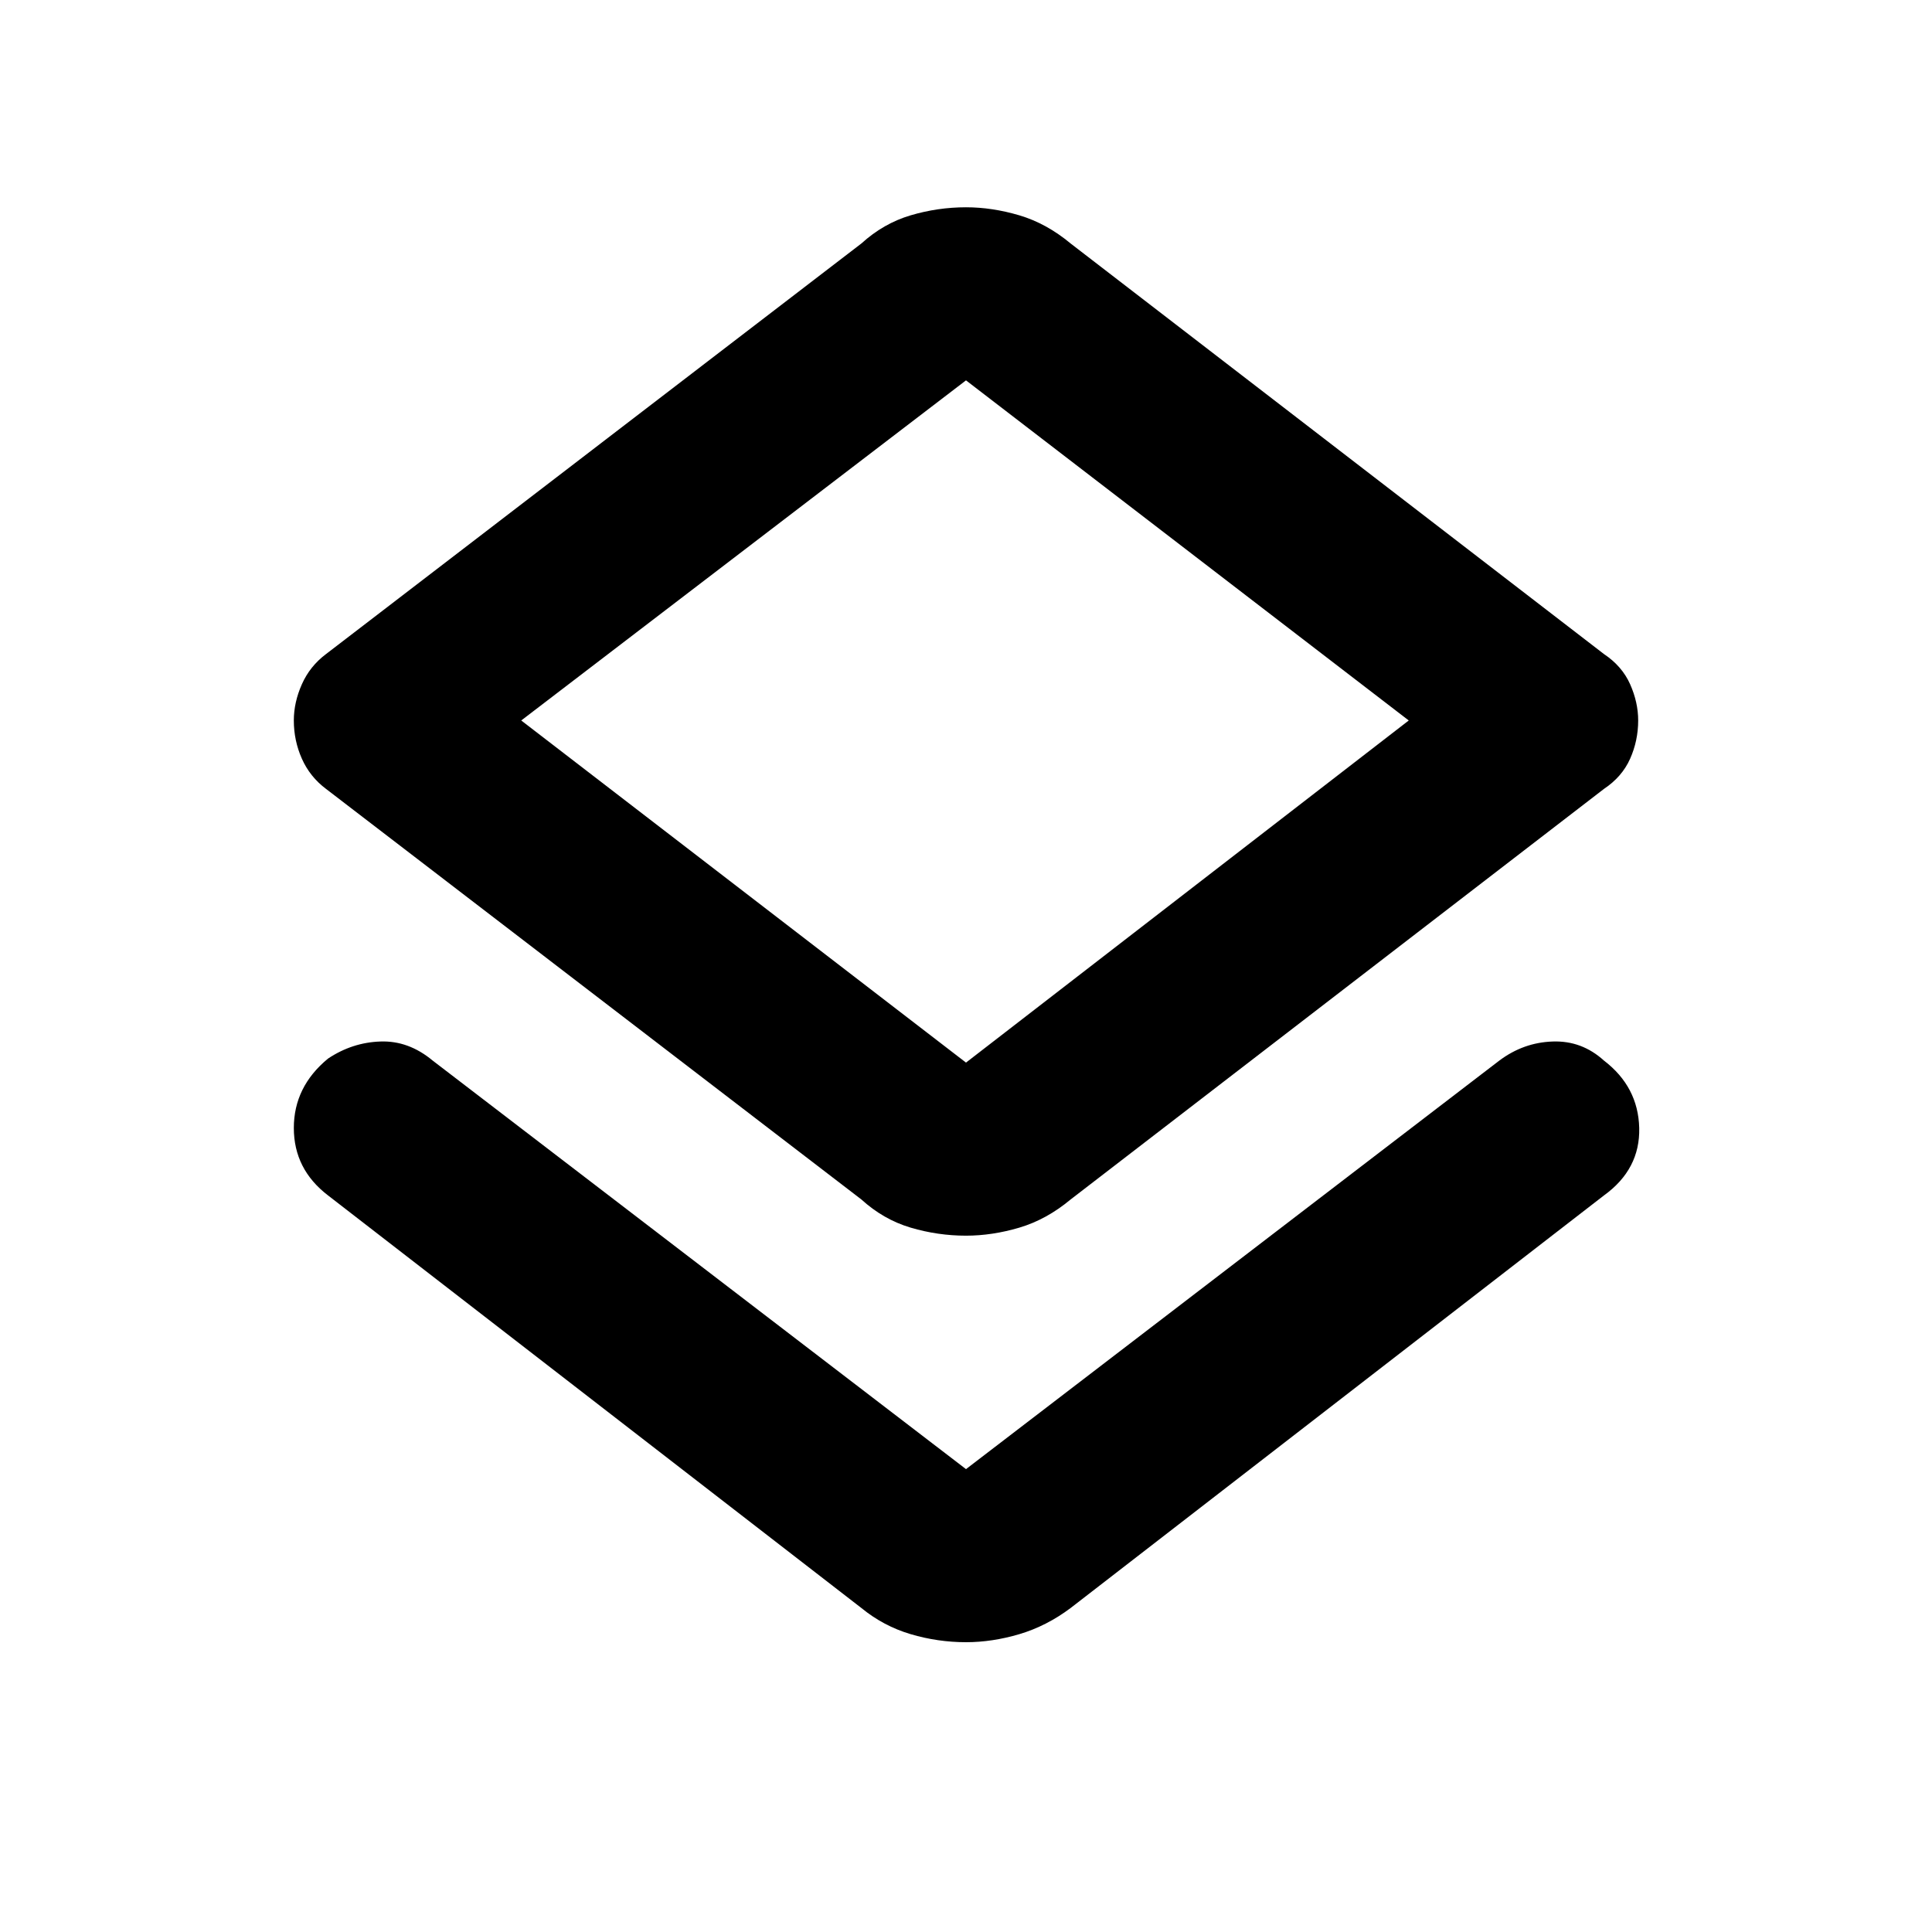 <svg xmlns="http://www.w3.org/2000/svg" height="24" width="24"><path d="M12 20.4q-.35 0-.688-.1-.337-.1-.612-.325L4.075 14.85q-.425-.325-.425-.838 0-.512.425-.862.3-.2.65-.212.35-.013.65.237L12 18.25l6.625-5.075q.3-.225.663-.237.362-.013.637.237.425.325.438.837.012.513-.438.838L13.3 19.975q-.3.225-.637.325-.338.1-.663.1Zm0-5.05q-.35 0-.688-.1-.337-.1-.612-.35L4.05 9.8q-.2-.15-.3-.375-.1-.225-.1-.475 0-.225.1-.45t.3-.375l6.65-5.1q.275-.25.612-.35.338-.1.688-.1.325 0 .663.1.337.1.637.35l6.625 5.1q.225.15.325.375t.1.45q0 .25-.1.475-.1.225-.325.375L13.3 14.9q-.3.25-.637.35-.338.1-.663.1Zm0-2.15 5.5-4.25L12 4.725 6.475 8.95Zm0-4.25Z"/></svg>